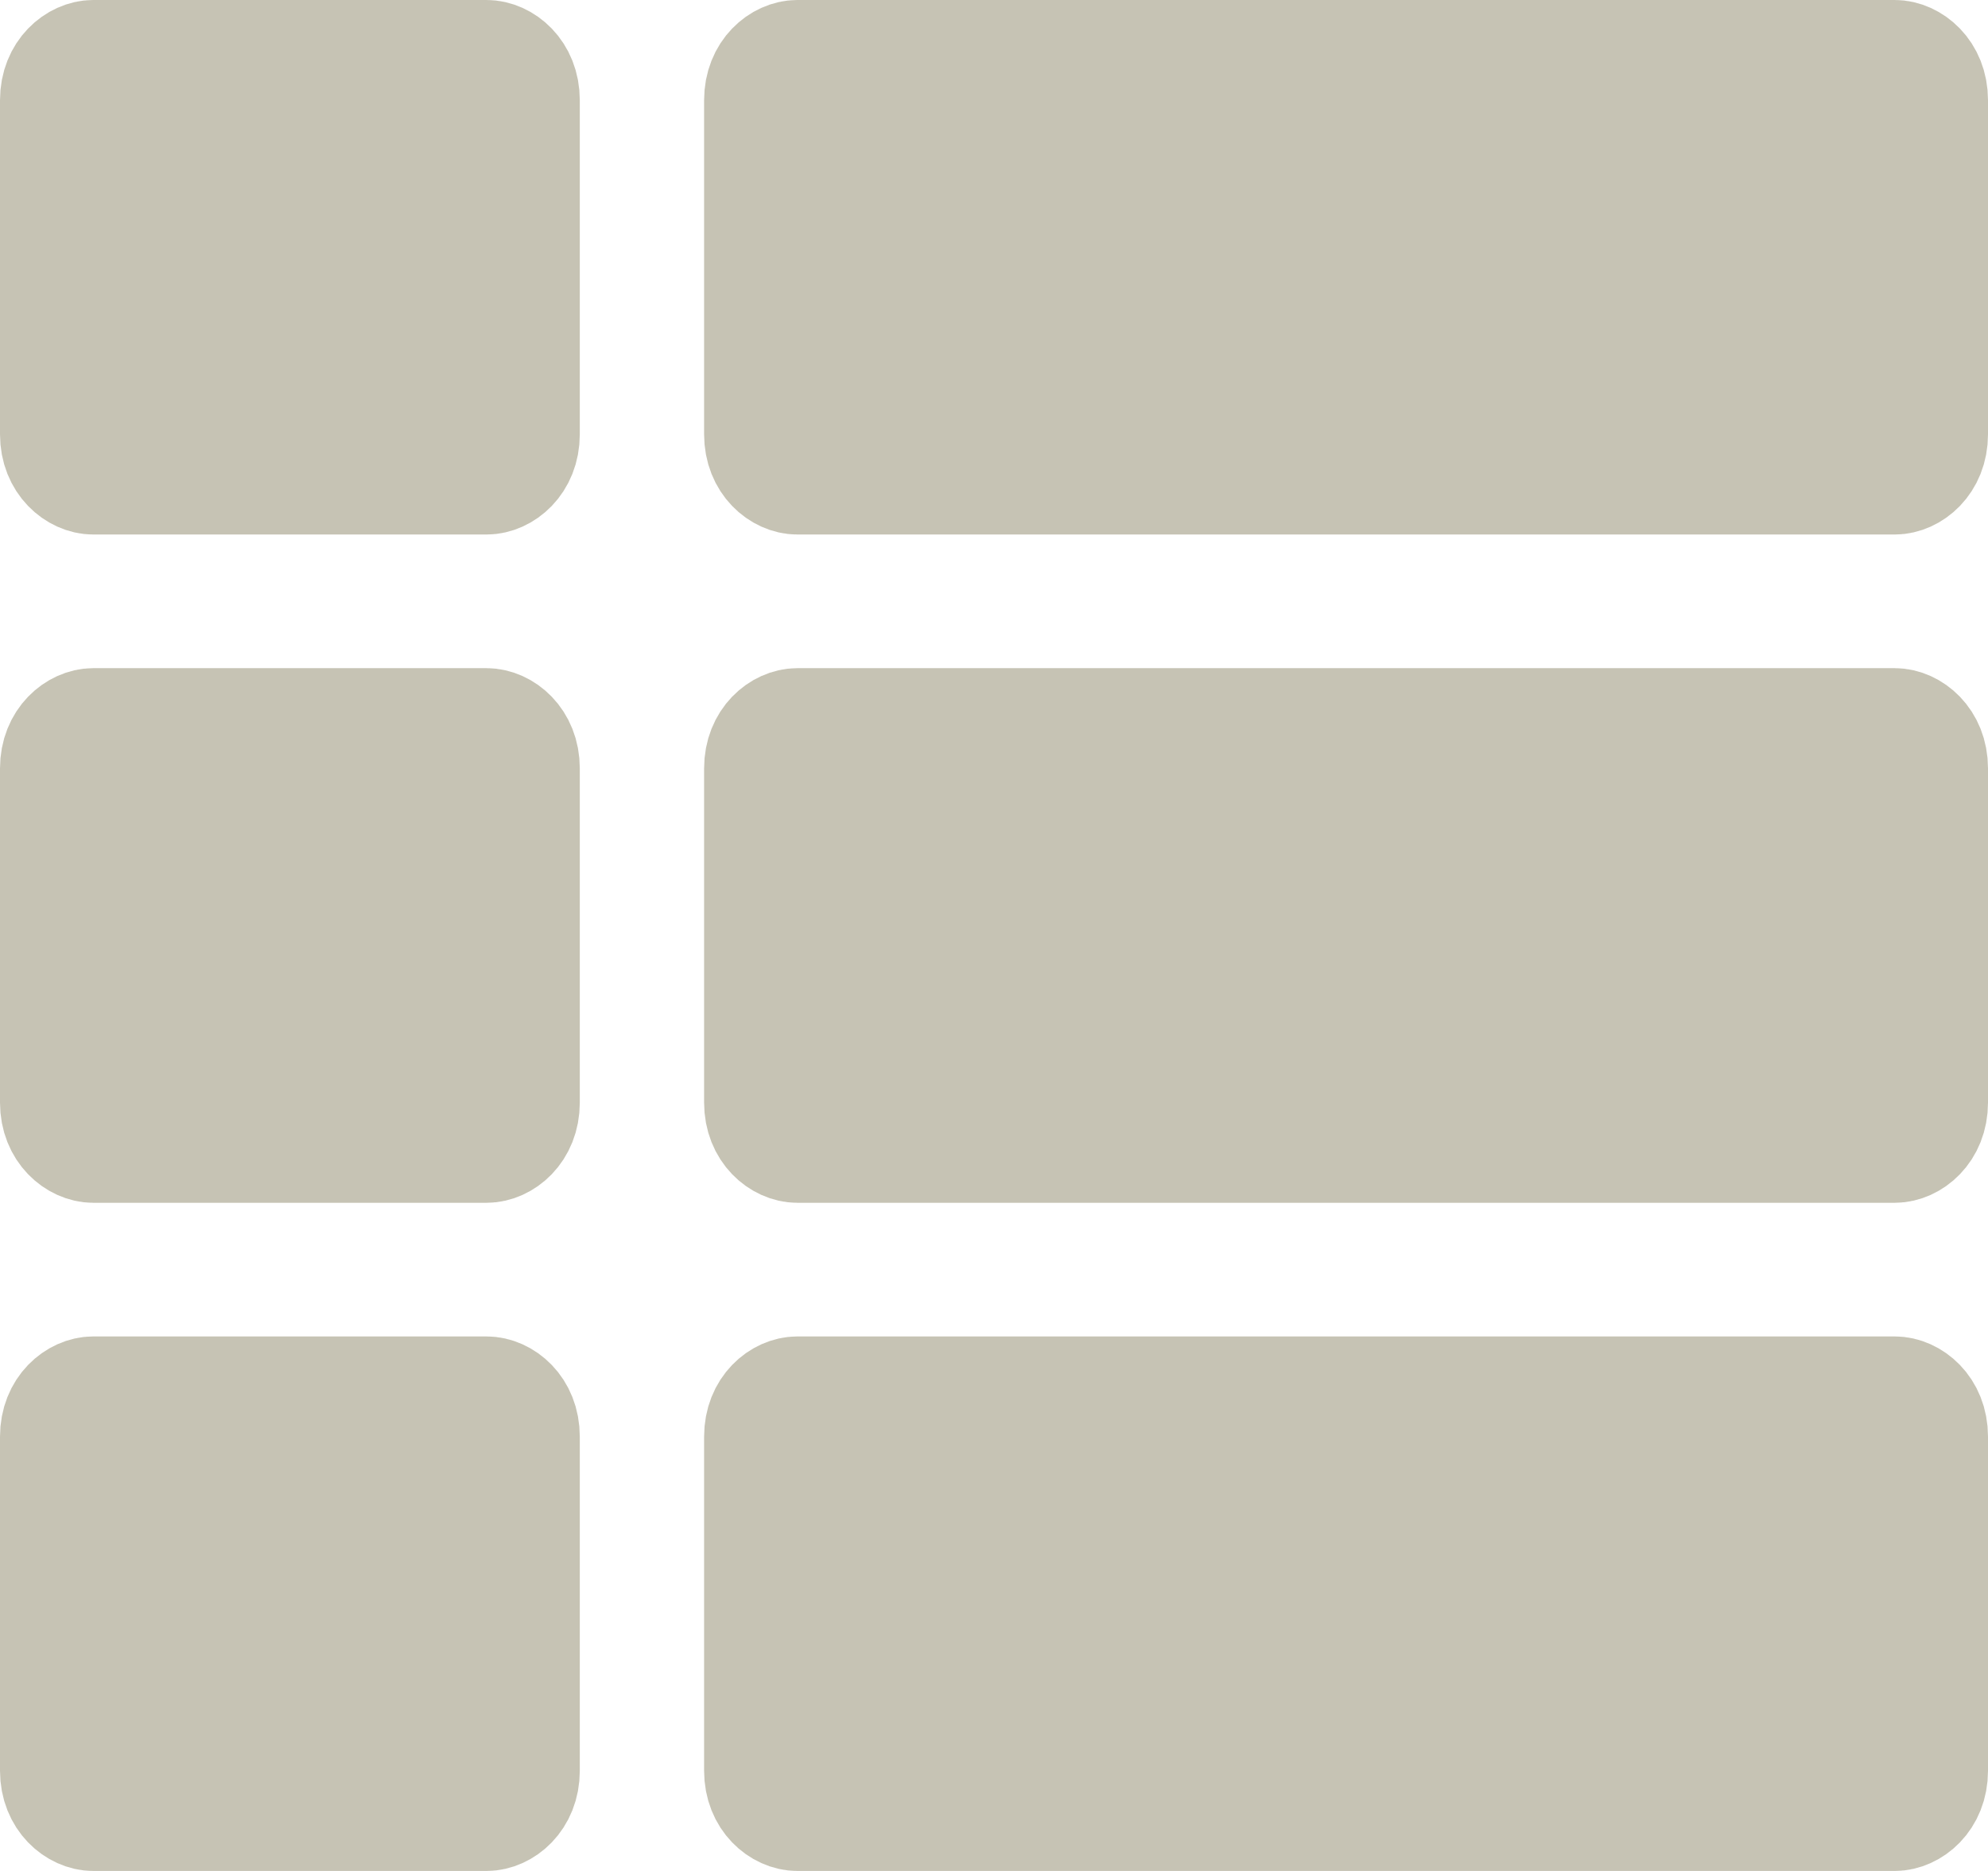 <svg width="17" height="16" viewBox="0 0 17 16" fill="none" xmlns="http://www.w3.org/2000/svg">
<path d="M4.458 6.571V9.429C4.458 9.661 4.292 9.786 4.161 9.786H0.797C0.667 9.786 0.5 9.661 0.5 9.429V6.571C0.5 6.339 0.667 6.214 0.797 6.214H4.161C4.292 6.214 4.458 6.339 4.458 6.571ZM0.5 15.143V12.286C0.5 12.053 0.667 11.929 0.797 11.929H4.161C4.292 11.929 4.458 12.053 4.458 12.286V15.143C4.458 15.375 4.292 15.5 4.161 15.5H0.797C0.667 15.5 0.5 15.375 0.5 15.143ZM0.797 0.5H4.161C4.292 0.5 4.458 0.625 4.458 0.857V3.714C4.458 3.946 4.292 4.071 4.161 4.071H0.797C0.667 4.071 0.5 3.946 0.5 3.714V0.857C0.5 0.625 0.667 0.5 0.797 0.5ZM16.203 15.5H6.818C6.687 15.5 6.521 15.375 6.521 15.143V12.286C6.521 12.053 6.687 11.929 6.818 11.929H16.203C16.333 11.929 16.5 12.053 16.5 12.286V15.143C16.5 15.375 16.333 15.5 16.203 15.5ZM6.521 3.714V0.857C6.521 0.625 6.687 0.5 6.818 0.5H16.203C16.333 0.5 16.5 0.625 16.5 0.857V3.714C16.5 3.946 16.333 4.071 16.203 4.071H6.818C6.687 4.071 6.521 3.946 6.521 3.714ZM16.203 9.786H6.818C6.687 9.786 6.521 9.661 6.521 9.429V6.571C6.521 6.339 6.687 6.214 6.818 6.214H16.203C16.333 6.214 16.5 6.339 16.5 6.571V9.429C16.5 9.661 16.333 9.786 16.203 9.786Z" fill="#C6C3B4" stroke="#C6C3B4"/>
</svg>
